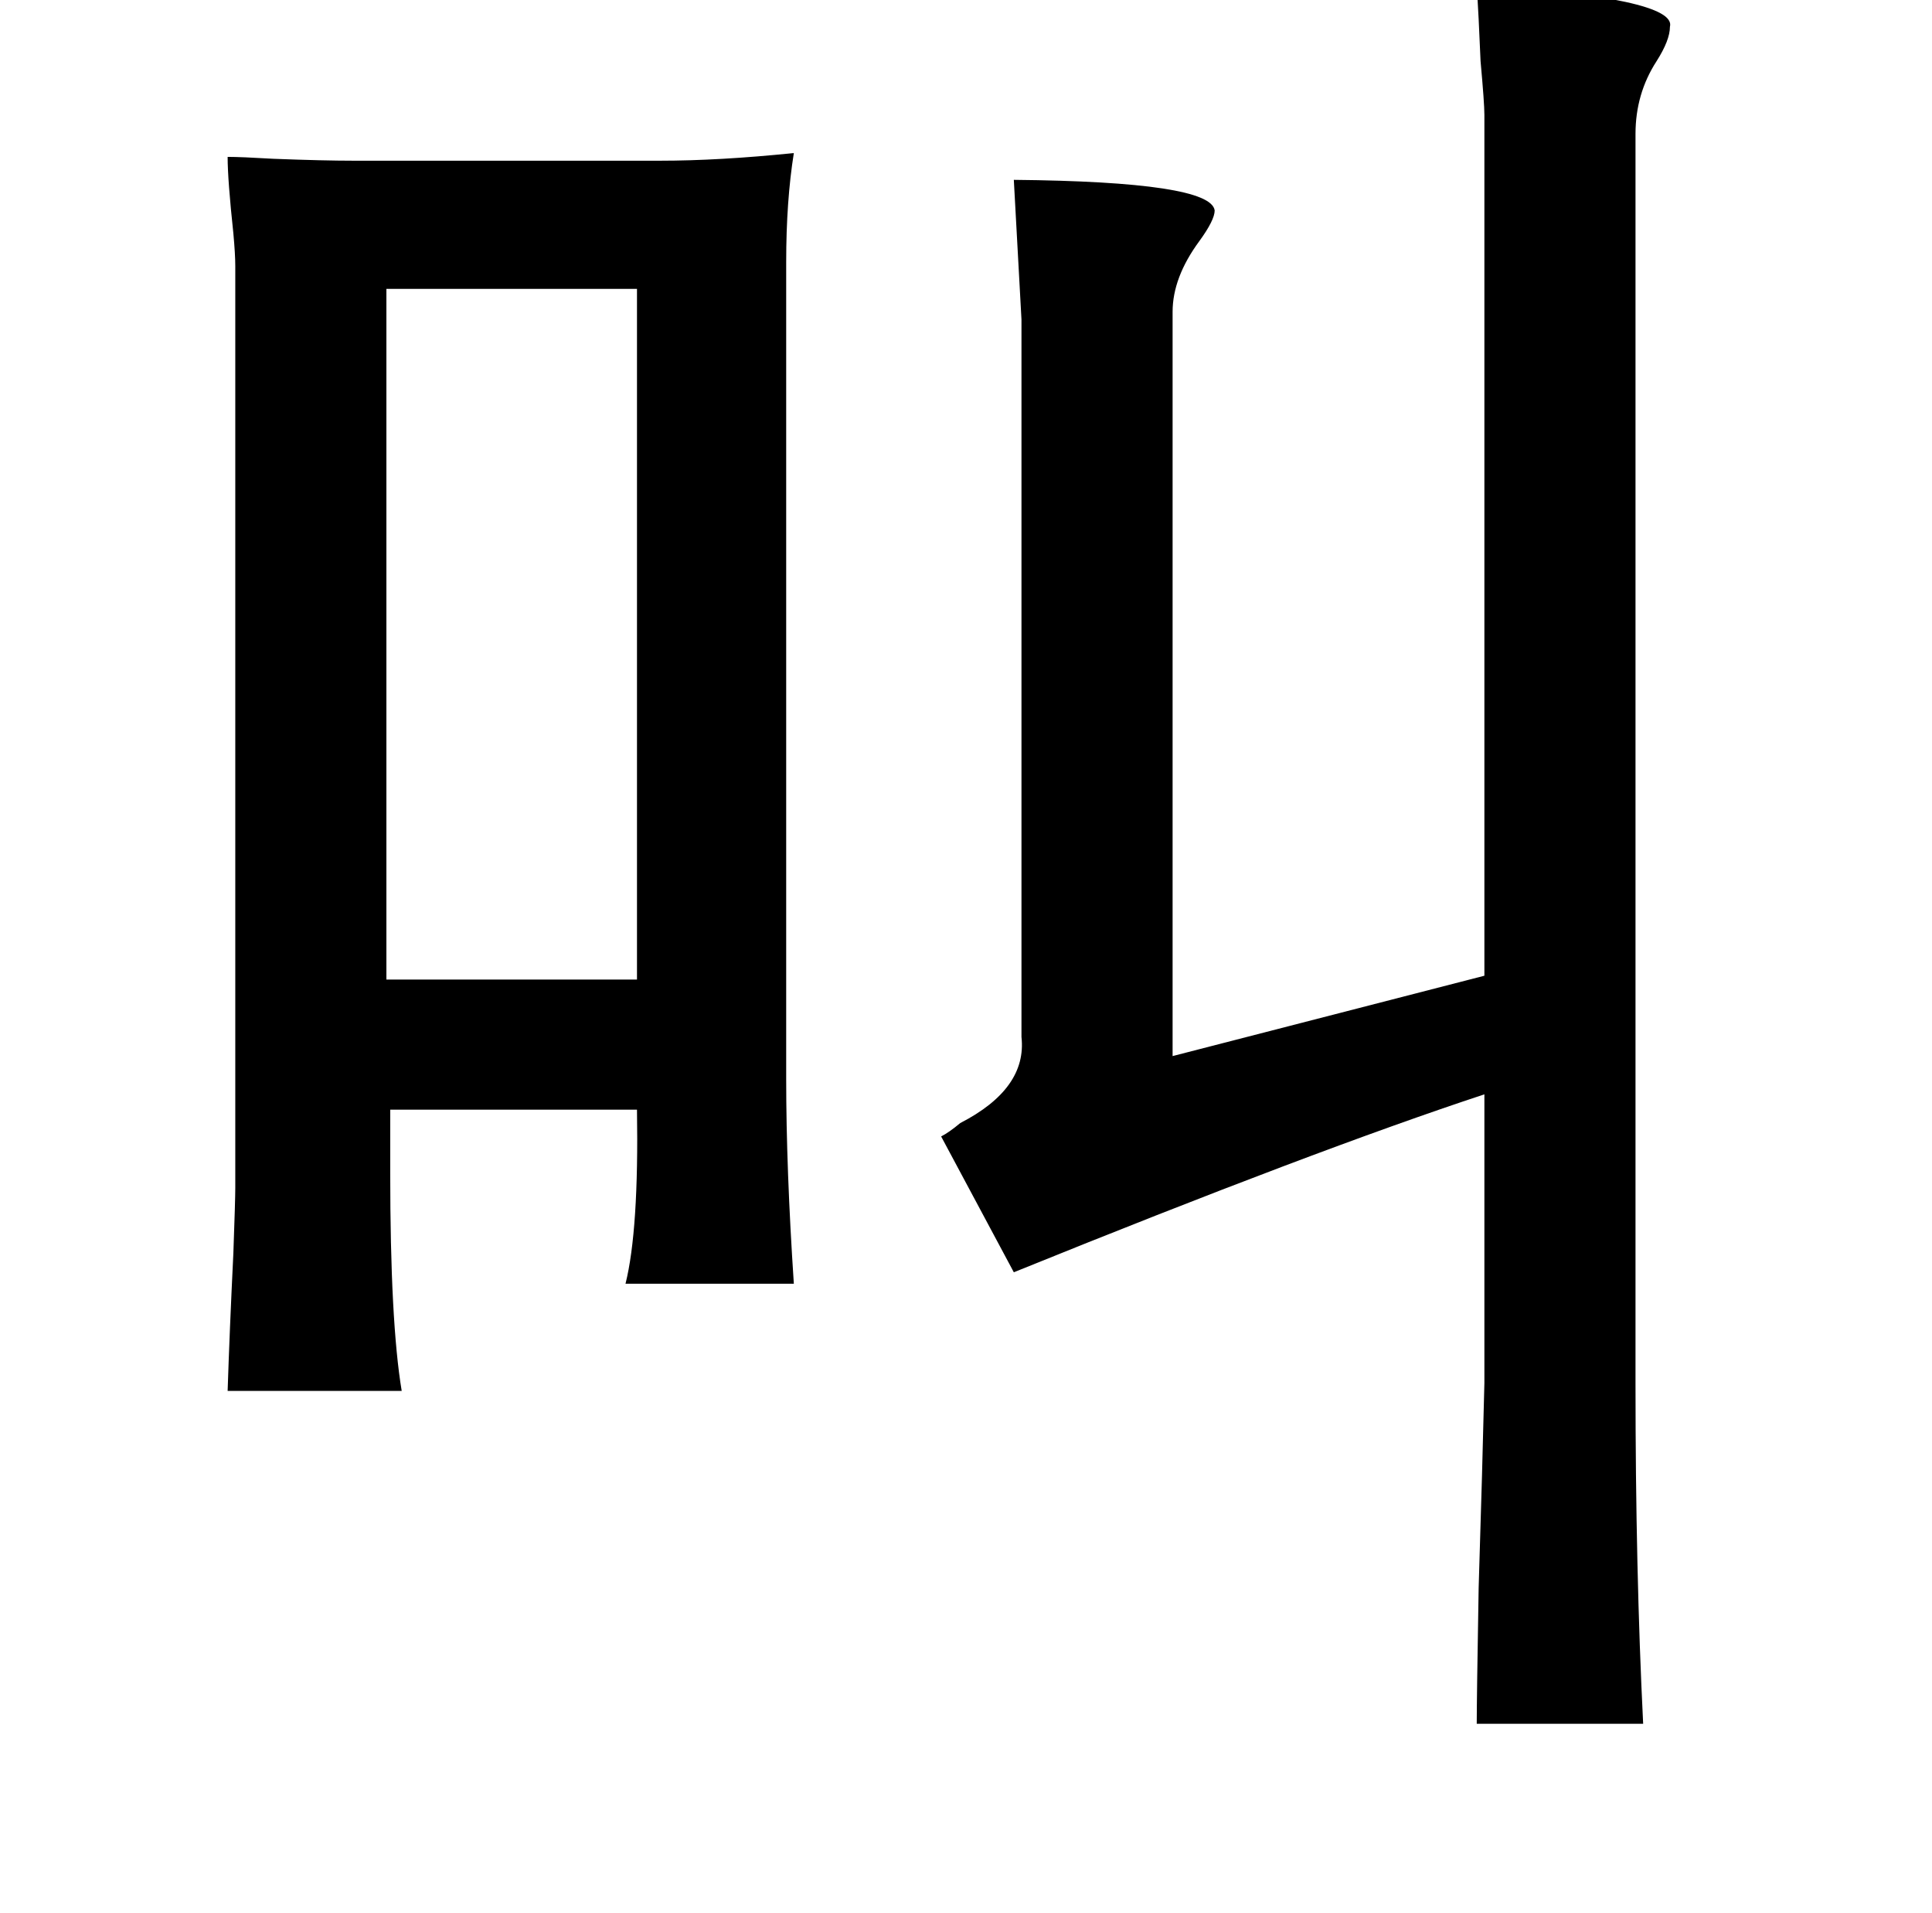 <?xml version="1.0" standalone="no"?>
<!DOCTYPE svg PUBLIC "-//W3C//DTD SVG 1.1//EN" "http://www.w3.org/Graphics/SVG/1.1/DTD/svg11.dtd" >
<svg xmlns="http://www.w3.org/2000/svg" xmlns:xlink="http://www.w3.org/1999/xlink" version="1.1" viewBox="-10 0 1010 1000">
   <path fill="currentColor"
d="M762 -8q105 7 101 22q0 7 -7 18q-11 17 -11 38v653q0 98 4 178h-87q0 -13 1 -71q2 -64 3 -107v-151q-88 29 -246 93l-38 -71q4 -2 10 -7q35 -18 32 -45v-375l-4 -73q103 1 105 16q0 5 -8 16q-14 19 -14 37v389l163 -42v-450q0 -6 -2 -28q-1 -24 -2 -40zM192 151v361h131
v-361h-131zM109 82q7 0 24 1q26 1 42 1h160q31 0 70 -4q-4 25 -4 57v427q0 47 4 107h-88q7 -28 6 -91h-129v33q0 78 6 114h-91q1 -31 3 -72q1 -28 1 -34v-482q0 -6 -1 -17q-3 -28 -3 -40z" />
</svg>

